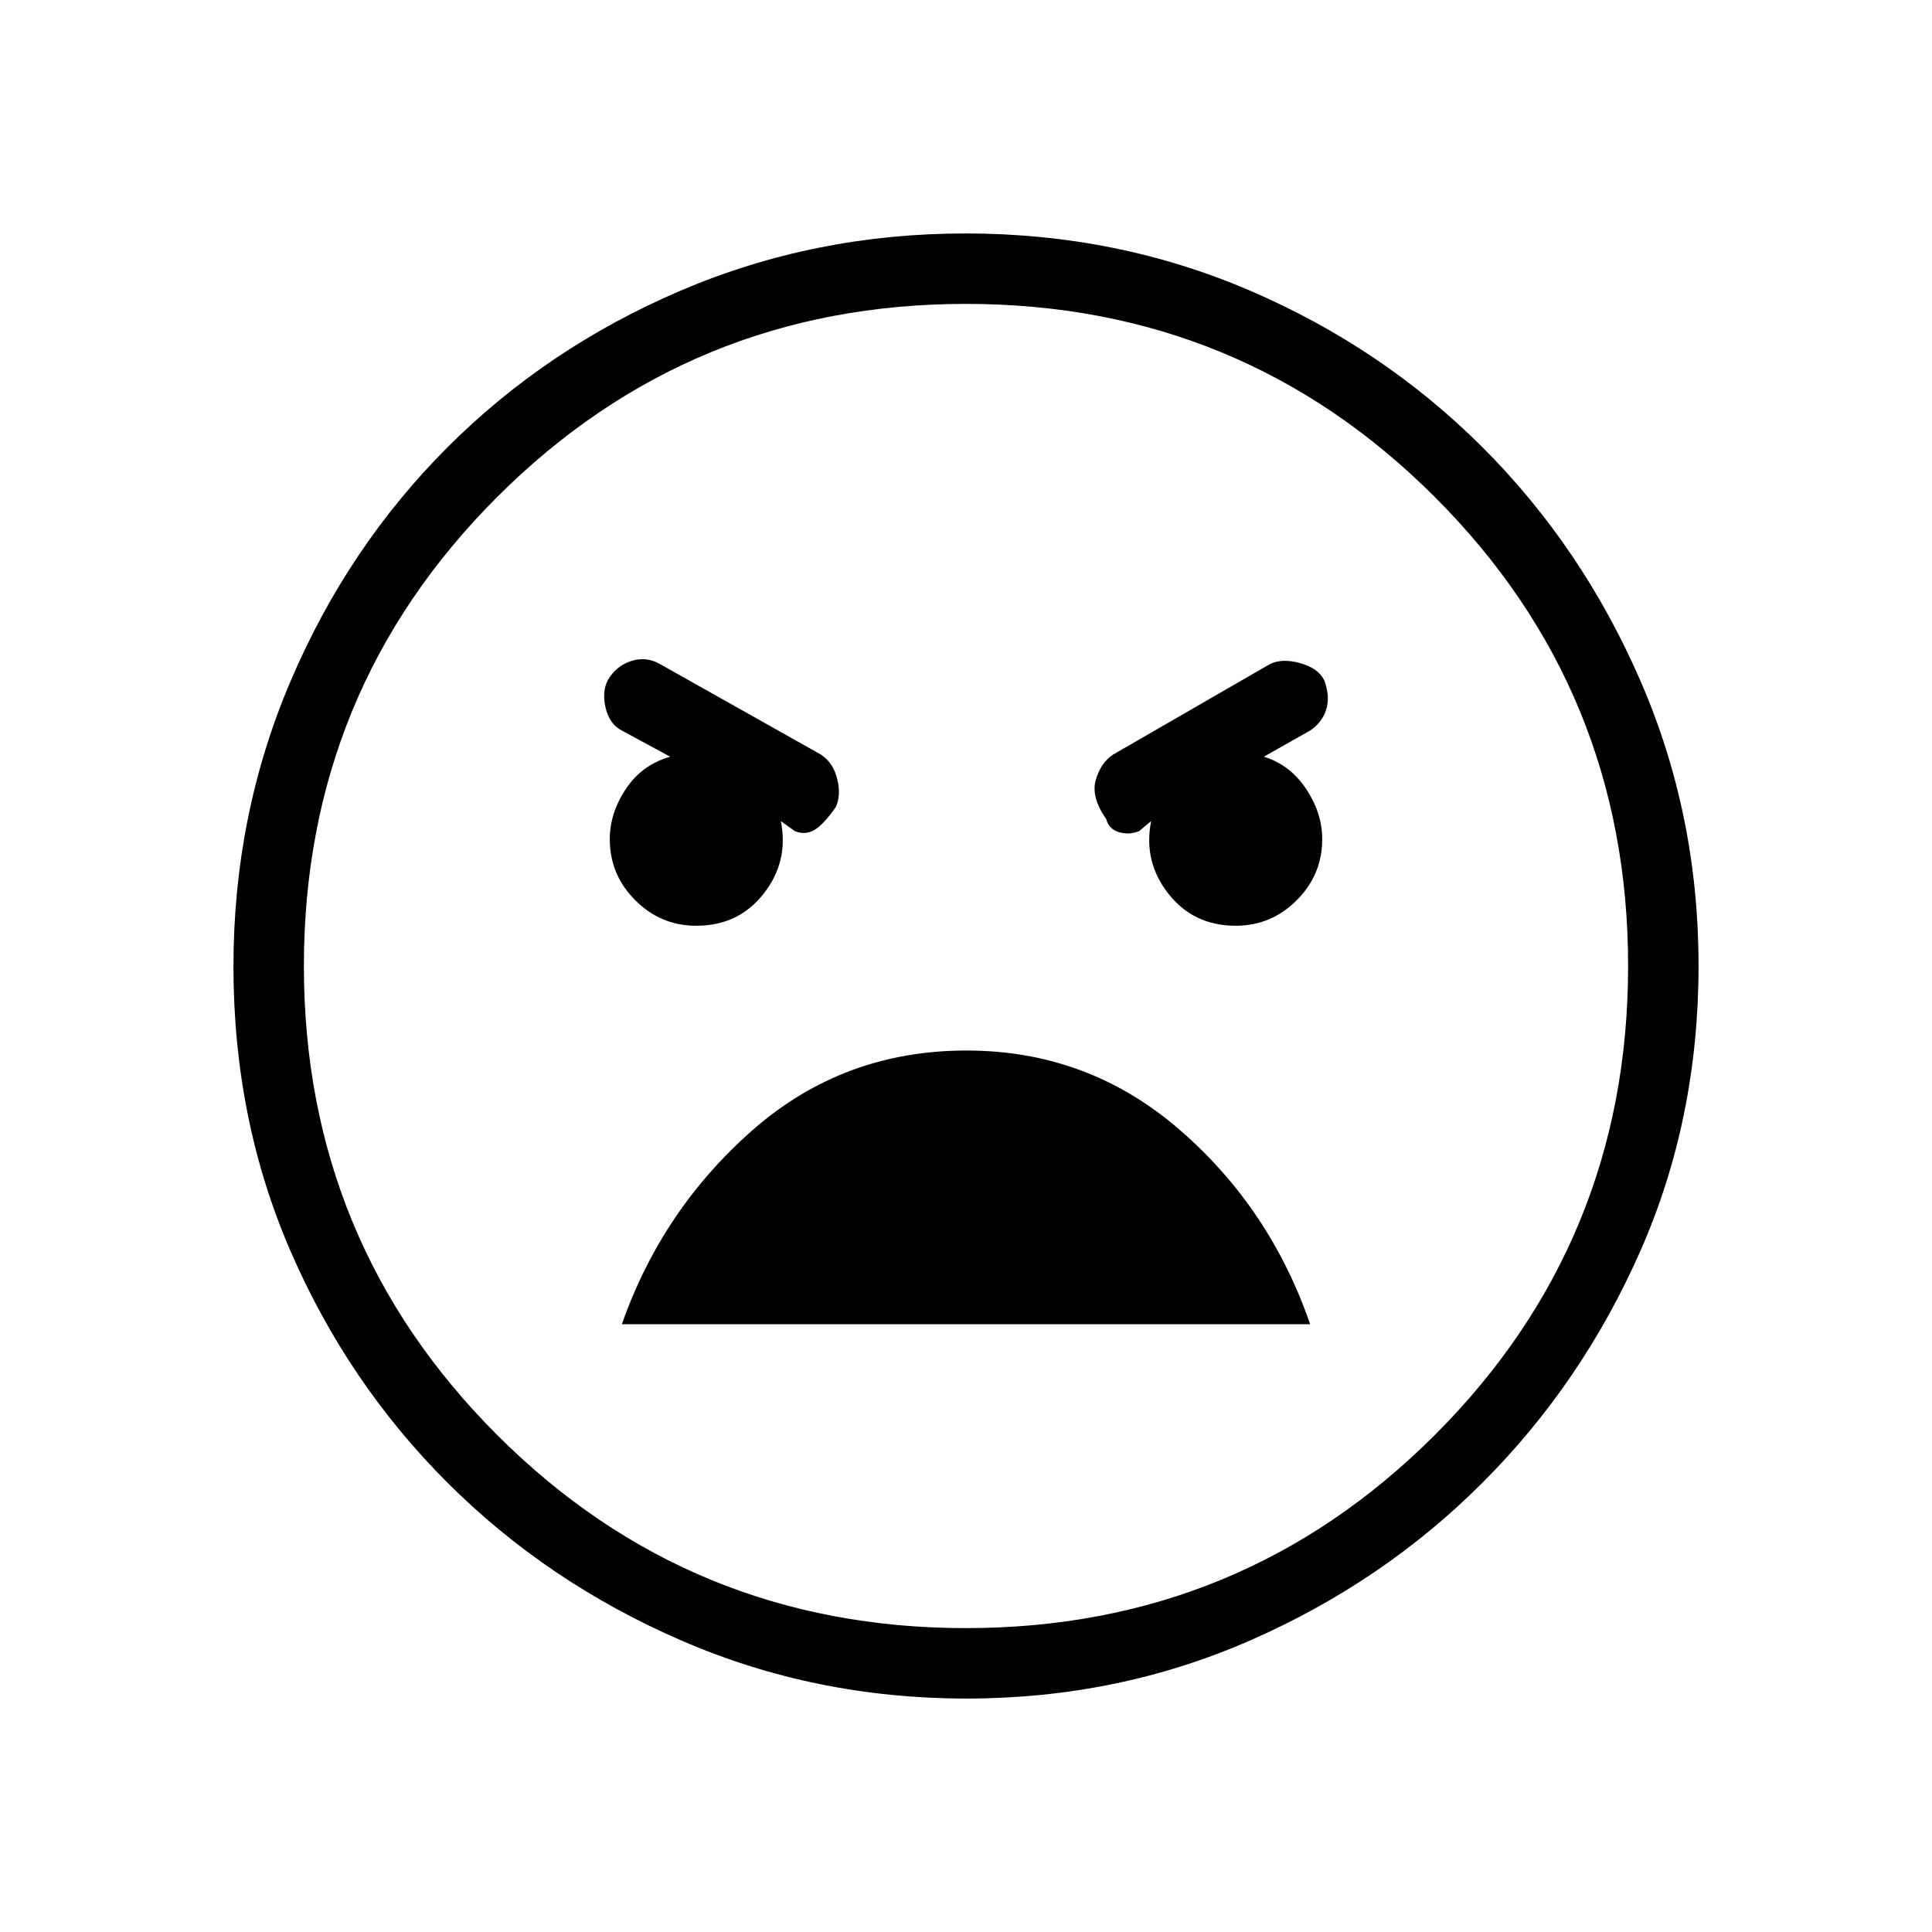 <svg xmlns="http://www.w3.org/2000/svg" height="48" viewBox="0 -960 960 960" width="48"><path d="M480.17-116q-75.17 0-141.73-28.89-66.56-28.89-116.07-78.35-49.52-49.46-77.94-114.93Q116-403.65 116-479.83q0-75.17 28.39-141.73 28.39-66.56 77.85-116.07 49.46-49.52 115.93-77.94Q404.65-844 479.83-844q75.17 0 141.23 28.39 66.06 28.39 115.57 77.85 49.52 49.46 78.44 115.93Q844-555.35 844-480.17q0 76.17-28.89 141.73-28.89 65.56-78.35 115.07-49.46 49.52-115.43 78.44Q555.35-116 480.17-116Zm-.17-35q137 0 233-96t96-233q0-137-96-233t-233-96q-137 0-233 96t-96 233q0 137 96 233t233 96Zm134-349q17.67 0 30.33-12.67Q657-525.33 657-543q0-13-8-25t-21-16l23-13q6-4 8-10.5t-1-14.5q-3-6-12-8.5t-15 .5l-78 45q-6 4-8.5 12.5t5.17 19.5q1.33 5 6.33 6.5t10-.5l6-5q-4 20 8.5 36t33.5 16Zm-268 0q21 0 33.5-16t8.5-36l7 5q5 2 9.5-.5t10.83-11.5q2.67-6 .67-14t-8-12l-80-45q-7-4-14.5-1.5T302-622q-3 6-1 14t8 11l24 13q-14 4-22 16t-8 25q0 17.67 12.67 30.33Q328.33-500 346-500Zm134.22 62Q419-438 374-398.5T309-302h342q-20-58-65.28-97t-105.5-39Zm-.22-42Z"/></svg>